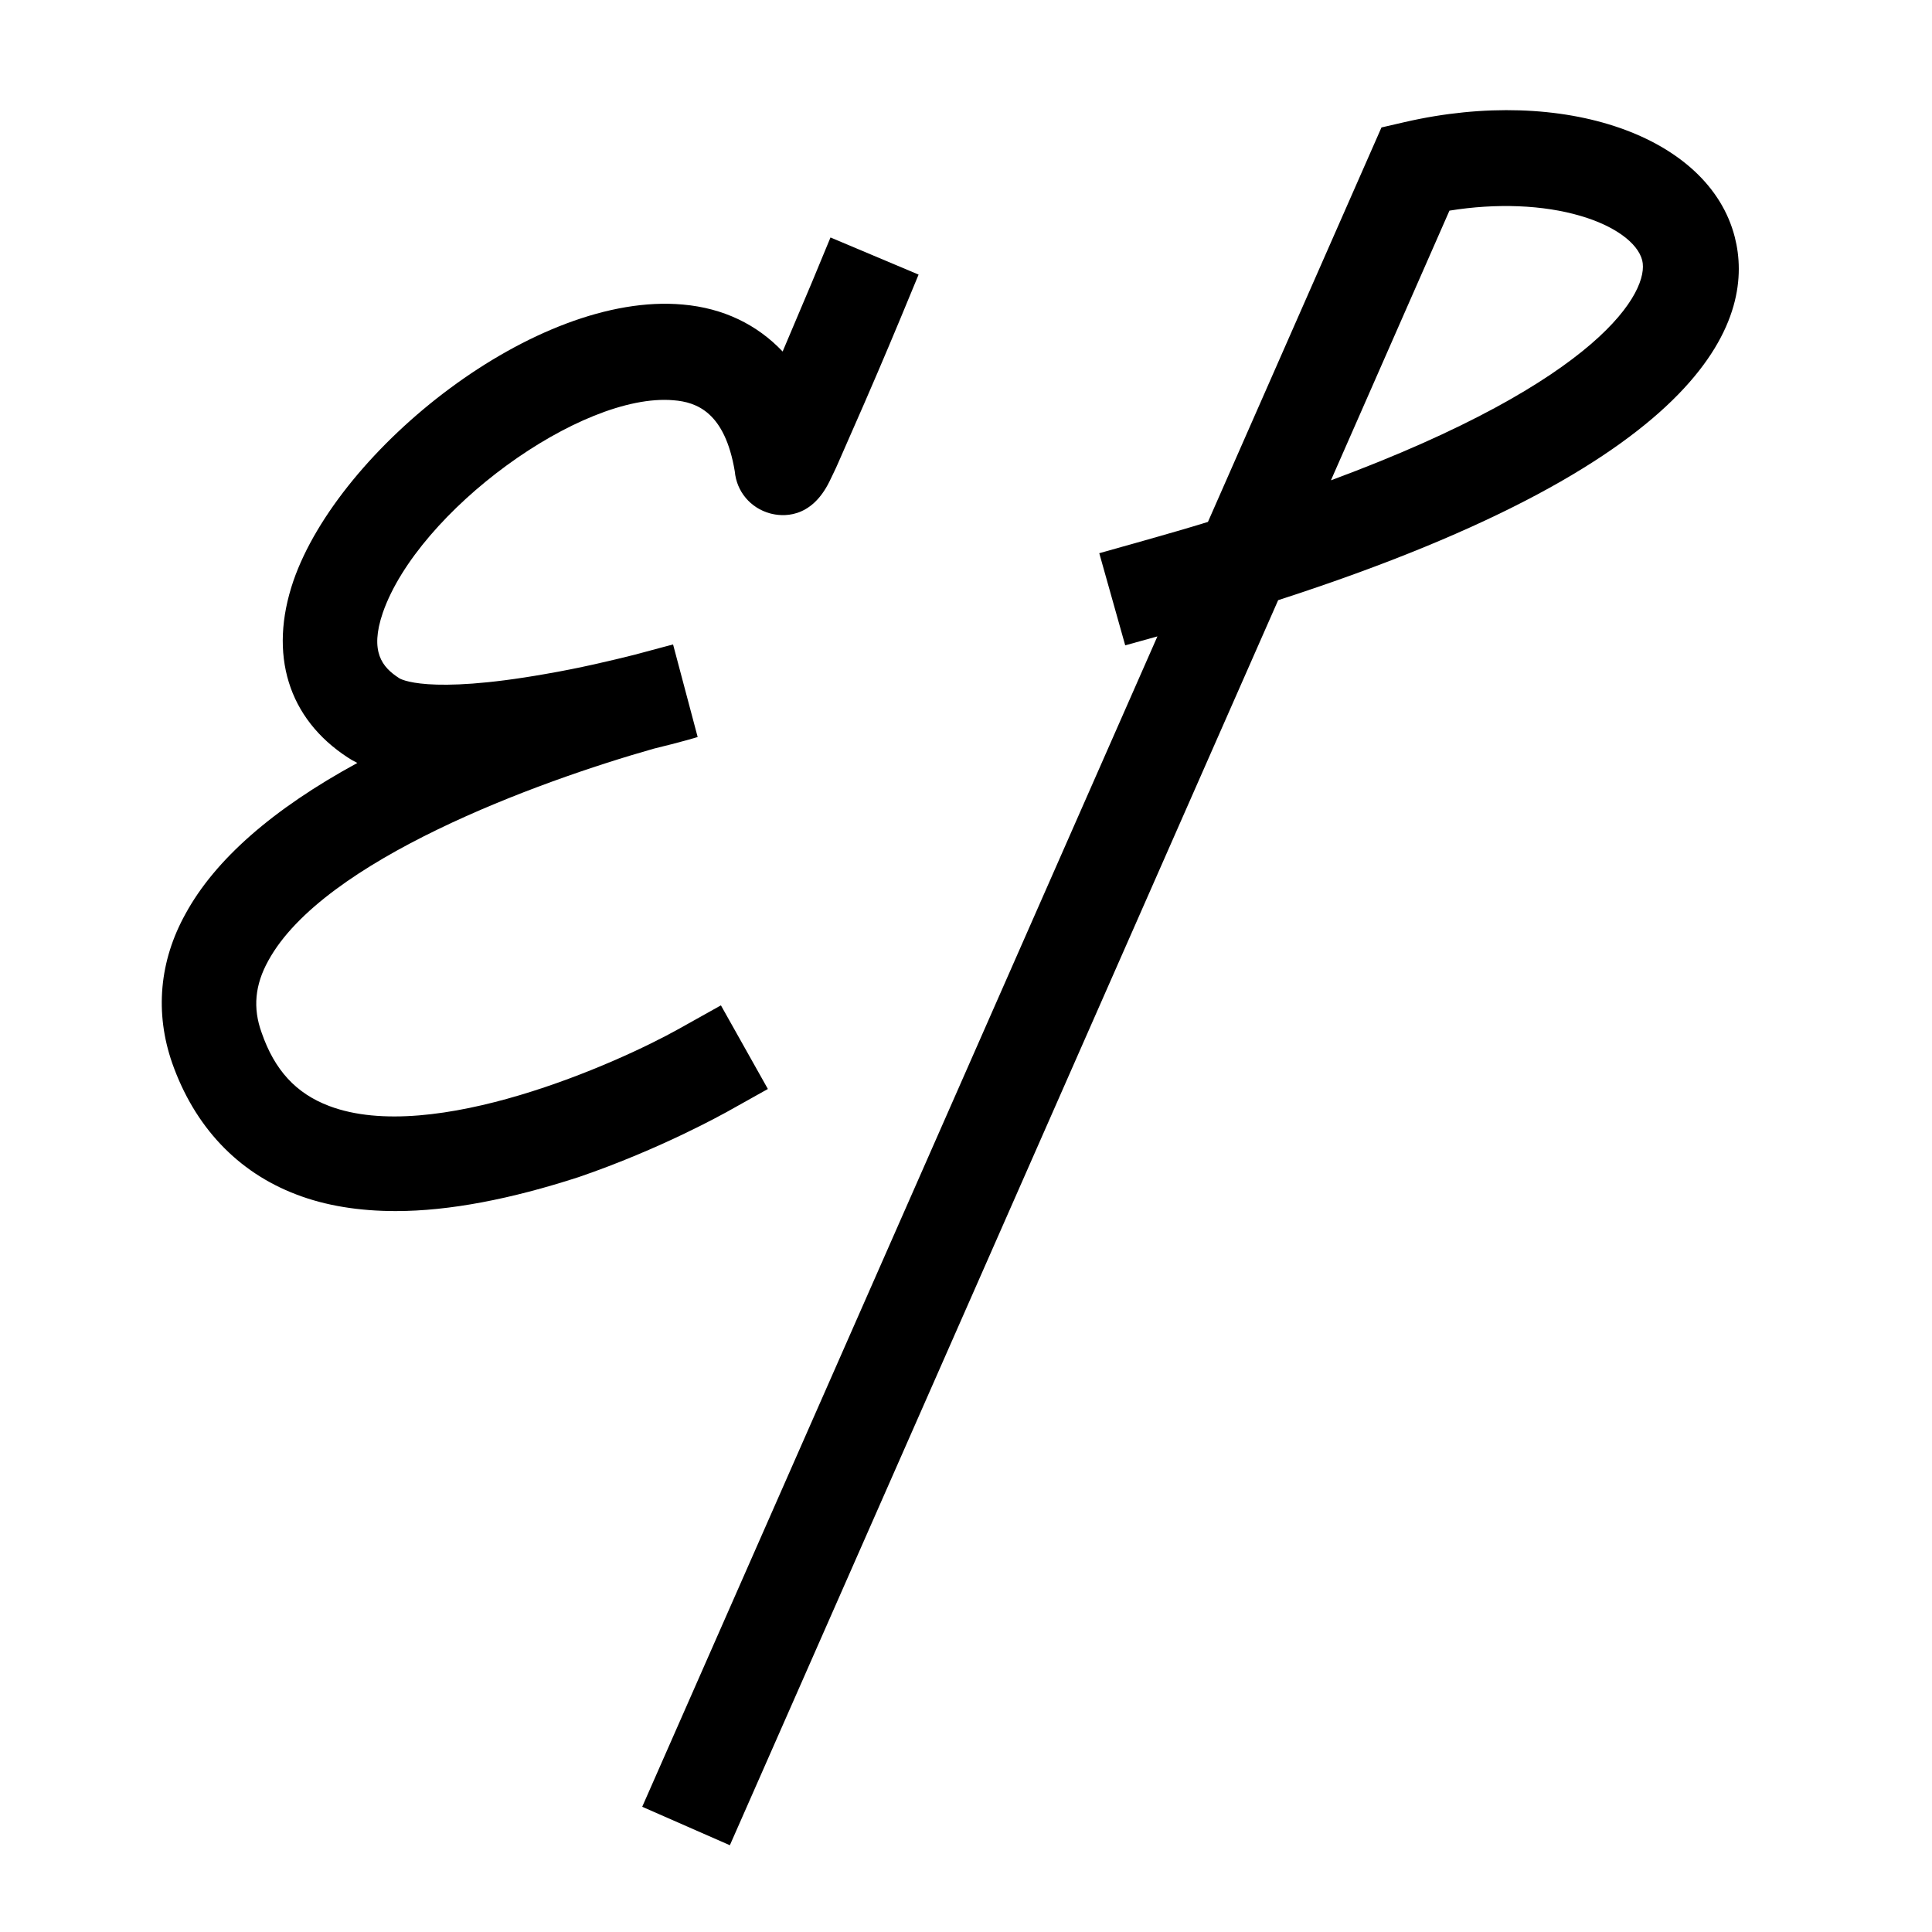 <?xml version="1.0" encoding="utf-8"?>
<!-- Generator: Adobe Illustrator 17.1.0, SVG Export Plug-In . SVG Version: 6.00 Build 0)  -->
<!DOCTYPE svg PUBLIC "-//W3C//DTD SVG 1.1//EN" "http://www.w3.org/Graphics/SVG/1.1/DTD/svg11.dtd">
<svg version="1.1" id="Layer_1" xmlns="http://www.w3.org/2000/svg" xmlns:xlink="http://www.w3.org/1999/xlink" x="0px" y="0px"
	 viewBox="0 0 432 432" enable-background="new 0 0 432 432" xml:space="preserve">
<path d="M163.2,412.6l-19.6-8.6l115.2-261.7l-7.2,2l-5.8-20.6l10.3-2.9c4.9-1.4,9.5-2.7,14-4.1l38.8-88.2l5.2-1.2
	c35.6-8.2,68,3.1,73.8,25.7c4.4,17.2-4,49.5-102.1,81.2L163.2,412.6z M324.1,47.1l-26.5,60.3C358.1,85,368.9,65,367.2,58.2
	c-1-3.9-6.2-7.7-13.7-9.9C345.1,45.8,334.6,45.4,324.1,47.1z"/>
<path d="M88.5,270.8c-8.2,0-15.7-1.2-22.2-3.7c-13.2-5-22.8-15.2-27.8-29.4c-3.9-11.2-2.9-22.8,3-33.4c6.6-12.1,19.5-23.4,38.4-33.7
	c-0.8-0.4-1.5-0.8-2.1-1.2c-13.4-8.7-17.8-23.1-12.2-39.5c10.2-29.5,54.2-64.8,87.1-61.8c9.1,0.8,16.6,4.5,22.3,10.5
	c2.1-5,4.4-10.4,6.6-15.6l4.1-9.9l19.7,8.3l-4.1,9.9c0,0-3.9,9.4-8,18.8c-2.4,5.5-4.3,9.8-5.7,13c-0.8,1.9-1.6,3.4-2.1,4.5
	c-4.2,8.6-10.7,7.9-13.3,7.2c-4.4-1.2-7.5-4.9-7.9-9.4c-2.2-13.2-8.5-15.5-13.7-15.9c-20.7-1.8-57.1,24.8-65,47.5
	c-3,8.8-0.1,12.2,3.6,14.6c0.2,0.2,6.2,3.8,32.8-0.9c7.6-1.3,14.7-3,19.9-4.3c5.1-1.4,8.3-2.2,8.6-2.3l5.5,20.7
	c-0.3,0.1-4,1.2-9.8,2.6c-26.1,7.4-73.9,24.9-86.2,47.4c-3,5.4-3.5,10.6-1.5,16.1c2.9,8.4,7.7,13.6,15.1,16.4
	c23.2,8.8,64.4-9.5,78.3-17.3l9.3-5.2l10.5,18.7l-9.3,5.2c-0.6,0.3-14.6,8.2-33,14.5C114.3,268.1,100.5,270.8,88.5,270.8z"/>
</svg>

